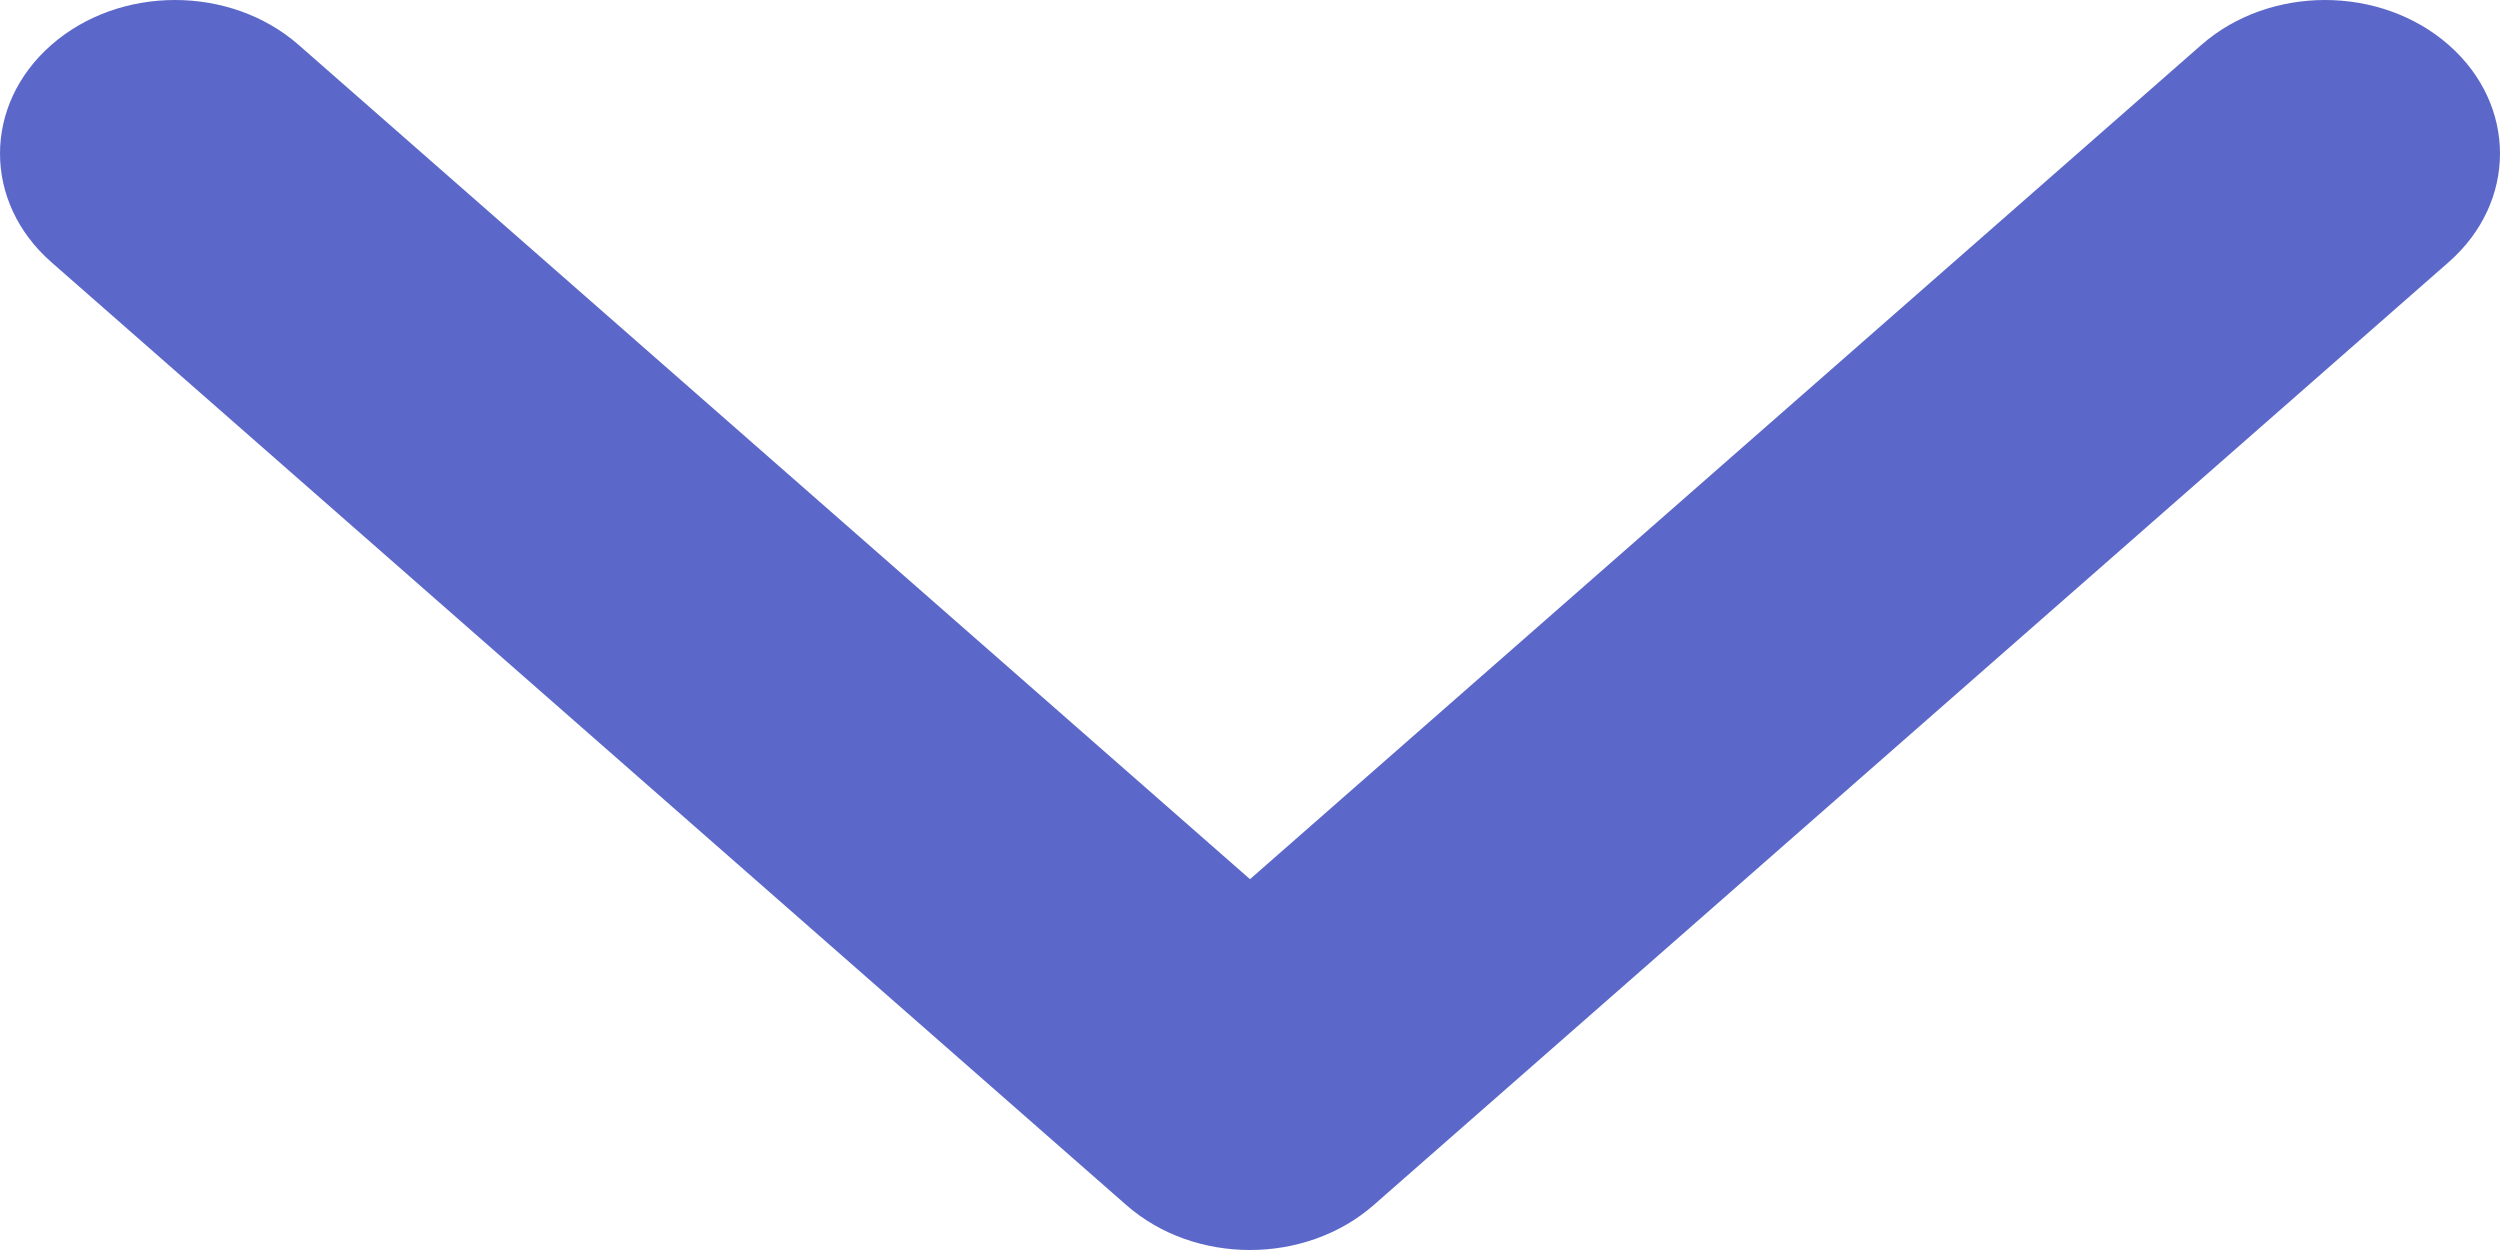 <svg width="6" height="3" viewBox="0 0 6 3" fill="none" xmlns="http://www.w3.org/2000/svg">
<path d="M2.892 3.297L0.629 5.877C0.485 6.041 0.252 6.041 0.108 5.877C-0.036 5.713 -0.036 5.447 0.108 5.283L2.11 3L0.108 0.717C-0.036 0.553 -0.036 0.287 0.108 0.123C0.252 -0.041 0.485 -0.041 0.629 0.123L2.892 2.703C2.964 2.785 3 2.892 3 3C3 3.107 2.964 3.215 2.892 3.297Z" transform="scale(1 -1) rotate(-90)" fill="#5C68C9"/>
</svg>
